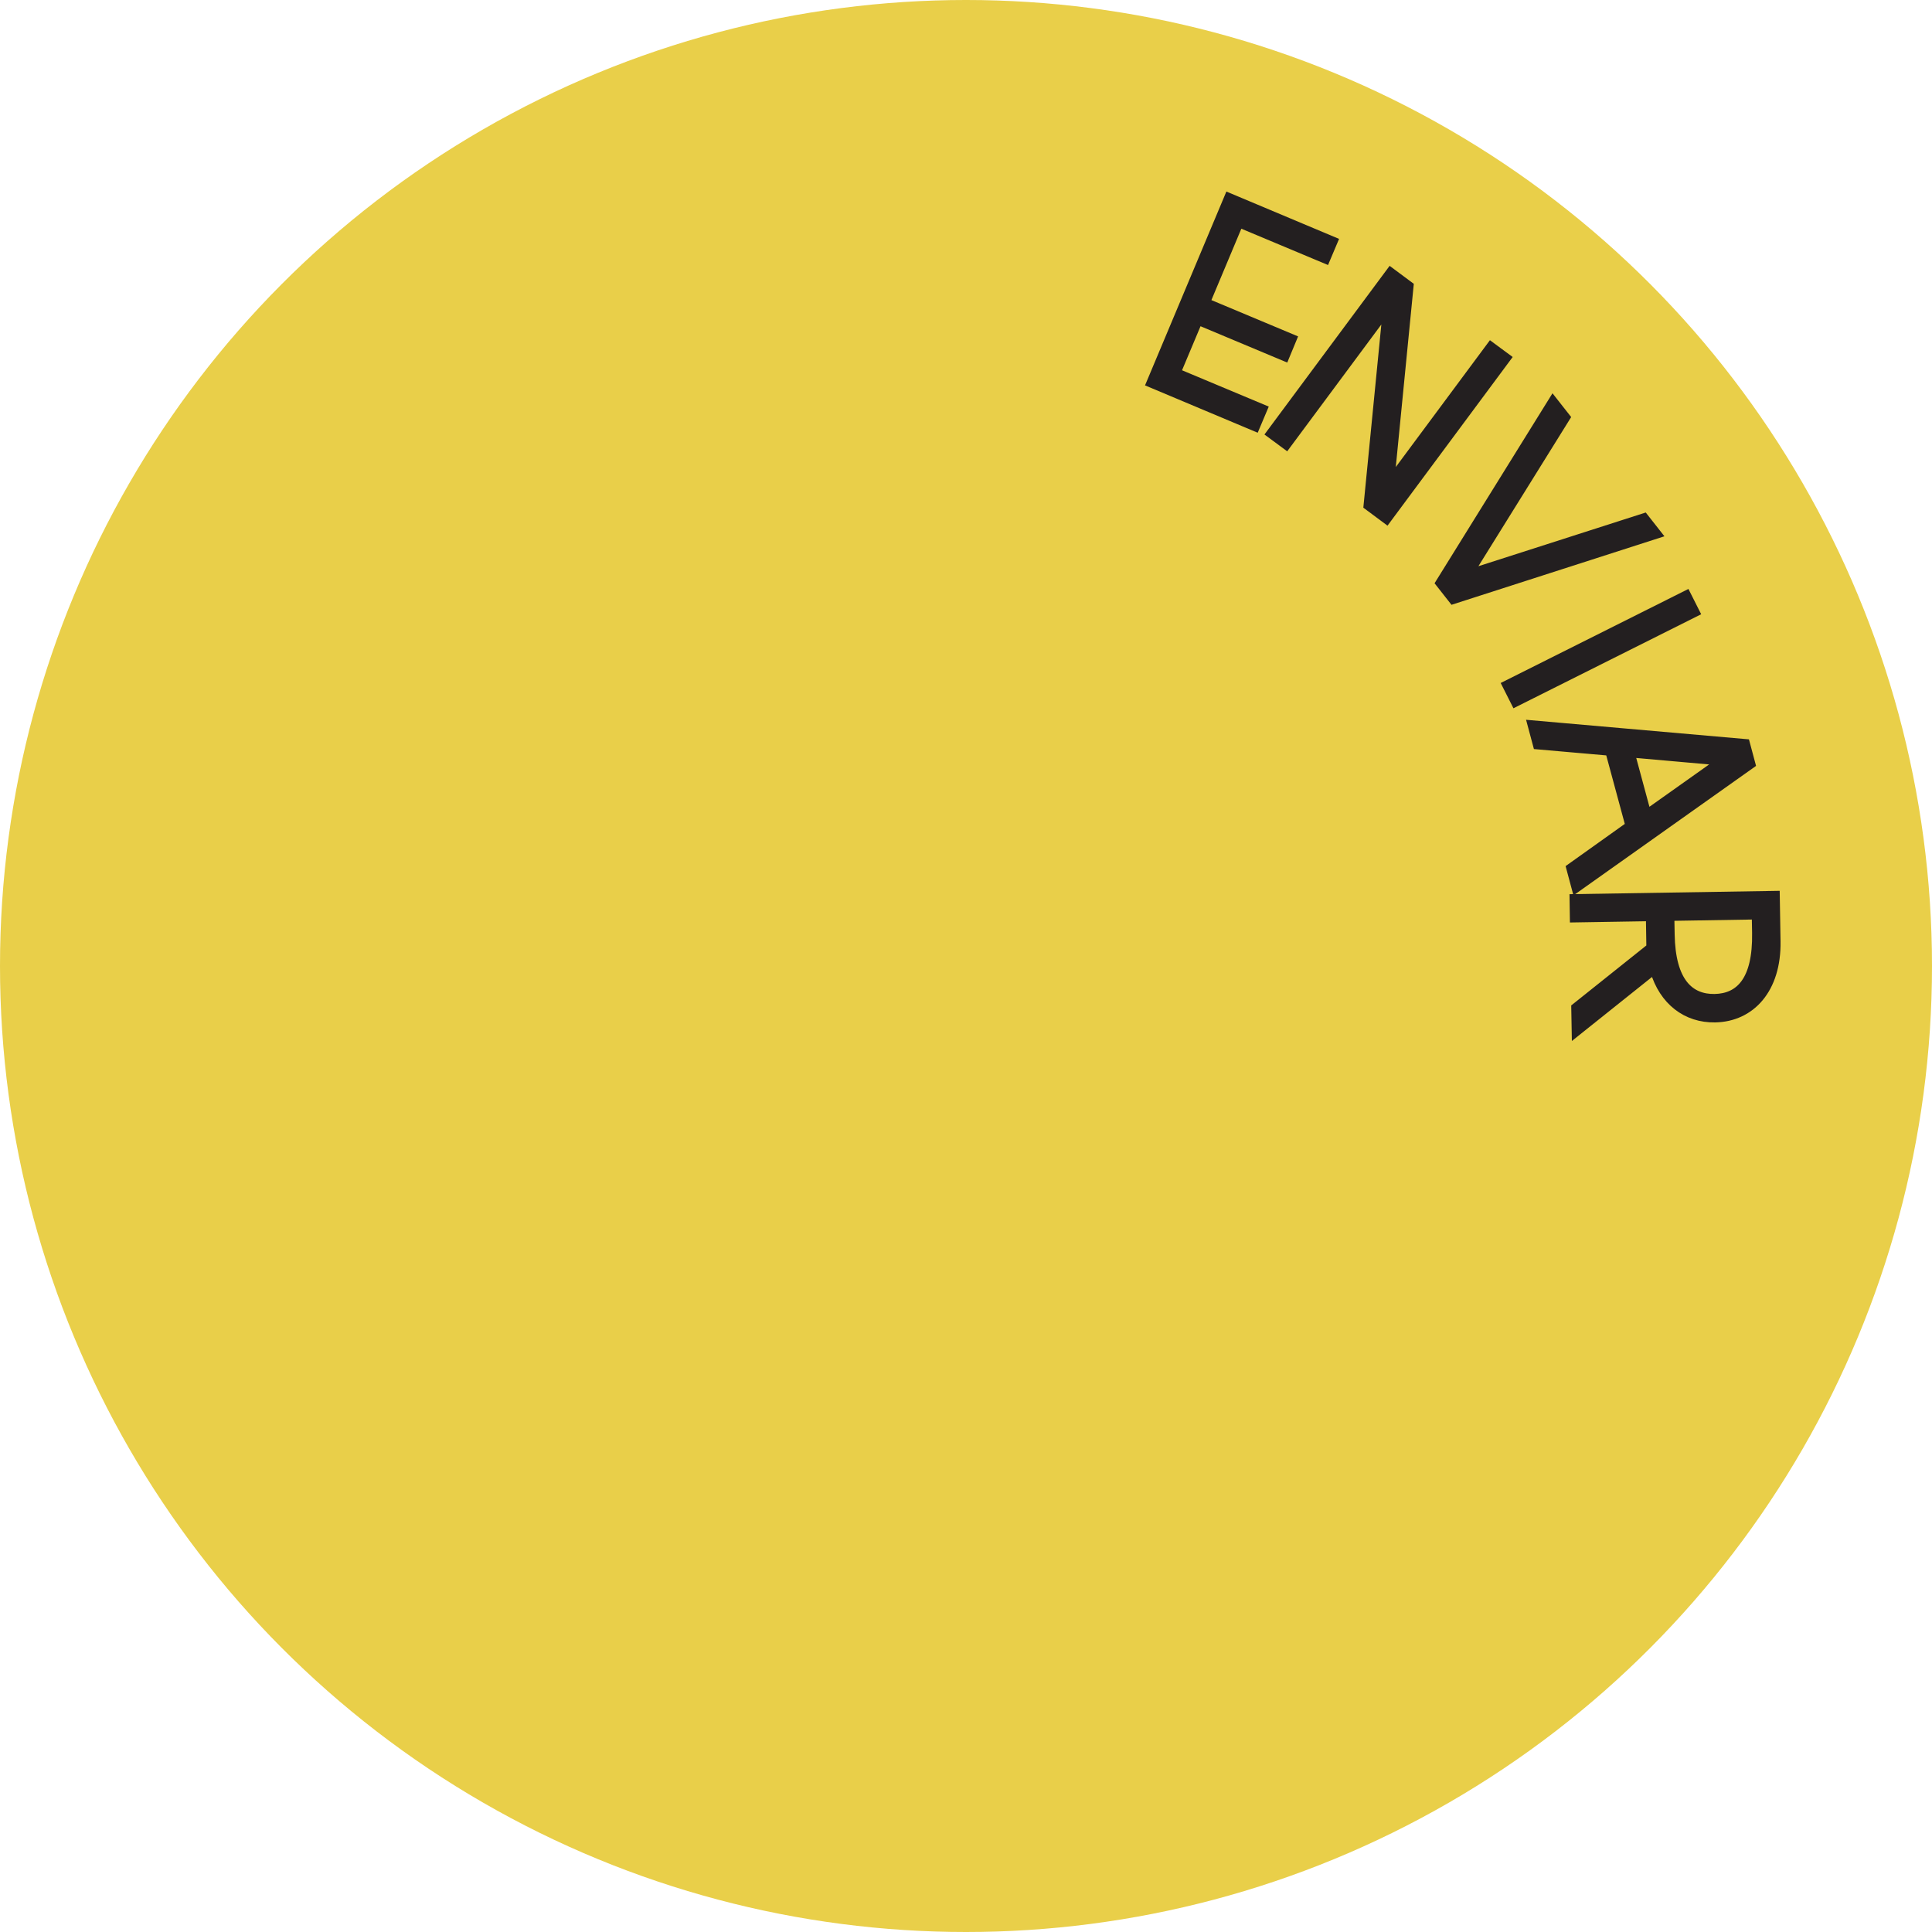 <?xml version="1.0" encoding="utf-8"?>
<!-- Generator: Adobe Illustrator 25.0.1, SVG Export Plug-In . SVG Version: 6.00 Build 0)  -->
<svg version="1.1" id="Layer_1" xmlns="http://www.w3.org/2000/svg" xmlns:xlink="http://www.w3.org/1999/xlink" x="0px" y="0px"
	 width="125px" height="125px" viewBox="0 0 125 125" style="enable-background:new 0 0 125 125;" xml:space="preserve">
<style type="text/css">
	.st0{fill:#E9CF49;}
	.st1{fill:#231F20;stroke:#231F20;stroke-width:0.5;stroke-miterlimit:10;}
</style>
<circle class="st0" cx="62.5" cy="62.5" r="62.5"/>
<g>
	<path class="st1" d="M79.48,12.72l6.83,2.87l-0.52,1.23l-5.61-2.35l-2.13,5.08l5.61,2.35l-0.51,1.23l-5.61-2.35l-1.39,3.31
		l5.61,2.35l-0.52,1.23l-6.83-2.87L79.48,12.72z"/>
	<path class="st1" d="M89.71,20.12l-6.48,8.73l-1.07-0.79l7.8-10.51l1.25,0.93l-1.24,12.61l6.48-8.73l1.07,0.79l-7.8,10.51
		l-1.25-0.93L89.71,20.12z"/>
	<path class="st1" d="M100.47,25.88l0.88,1.12l-6.27,10.08l11.31-3.63l0.88,1.12l-13.27,4.27l-0.88-1.12L100.47,25.88z"/>
	<path class="st1" d="M109.13,38.44l0.6,1.19l-11.7,5.86l-0.6-1.19L109.13,38.44z"/>
	<path class="st1" d="M101.95,57.52l-0.37-1.38l3.83-2.73l-1.29-4.77l-4.68-0.41l-0.37-1.38l13.89,1.22l0.37,1.38L101.95,57.52z
		 M105.53,48.76l1.04,3.85l4.71-3.34L105.53,48.76z"/>
	<path class="st1" d="M114.9,57.89l0.05,3.02c0.05,3.1-1.65,4.95-3.99,4.99c-1.86,0.03-3.36-1.11-3.95-3.11l-5.07,4.05l-0.03-1.67
		l4.86-3.88l-0.03-1.94l-4.92,0.08l-0.02-1.33L114.9,57.89z M110.94,64.56c1.58-0.03,2.72-1.11,2.67-4.2l-0.02-1.12l-5.51,0.09
		l0.02,1.12C108.15,63.54,109.36,64.59,110.94,64.56z"/>
</g>
</svg>
